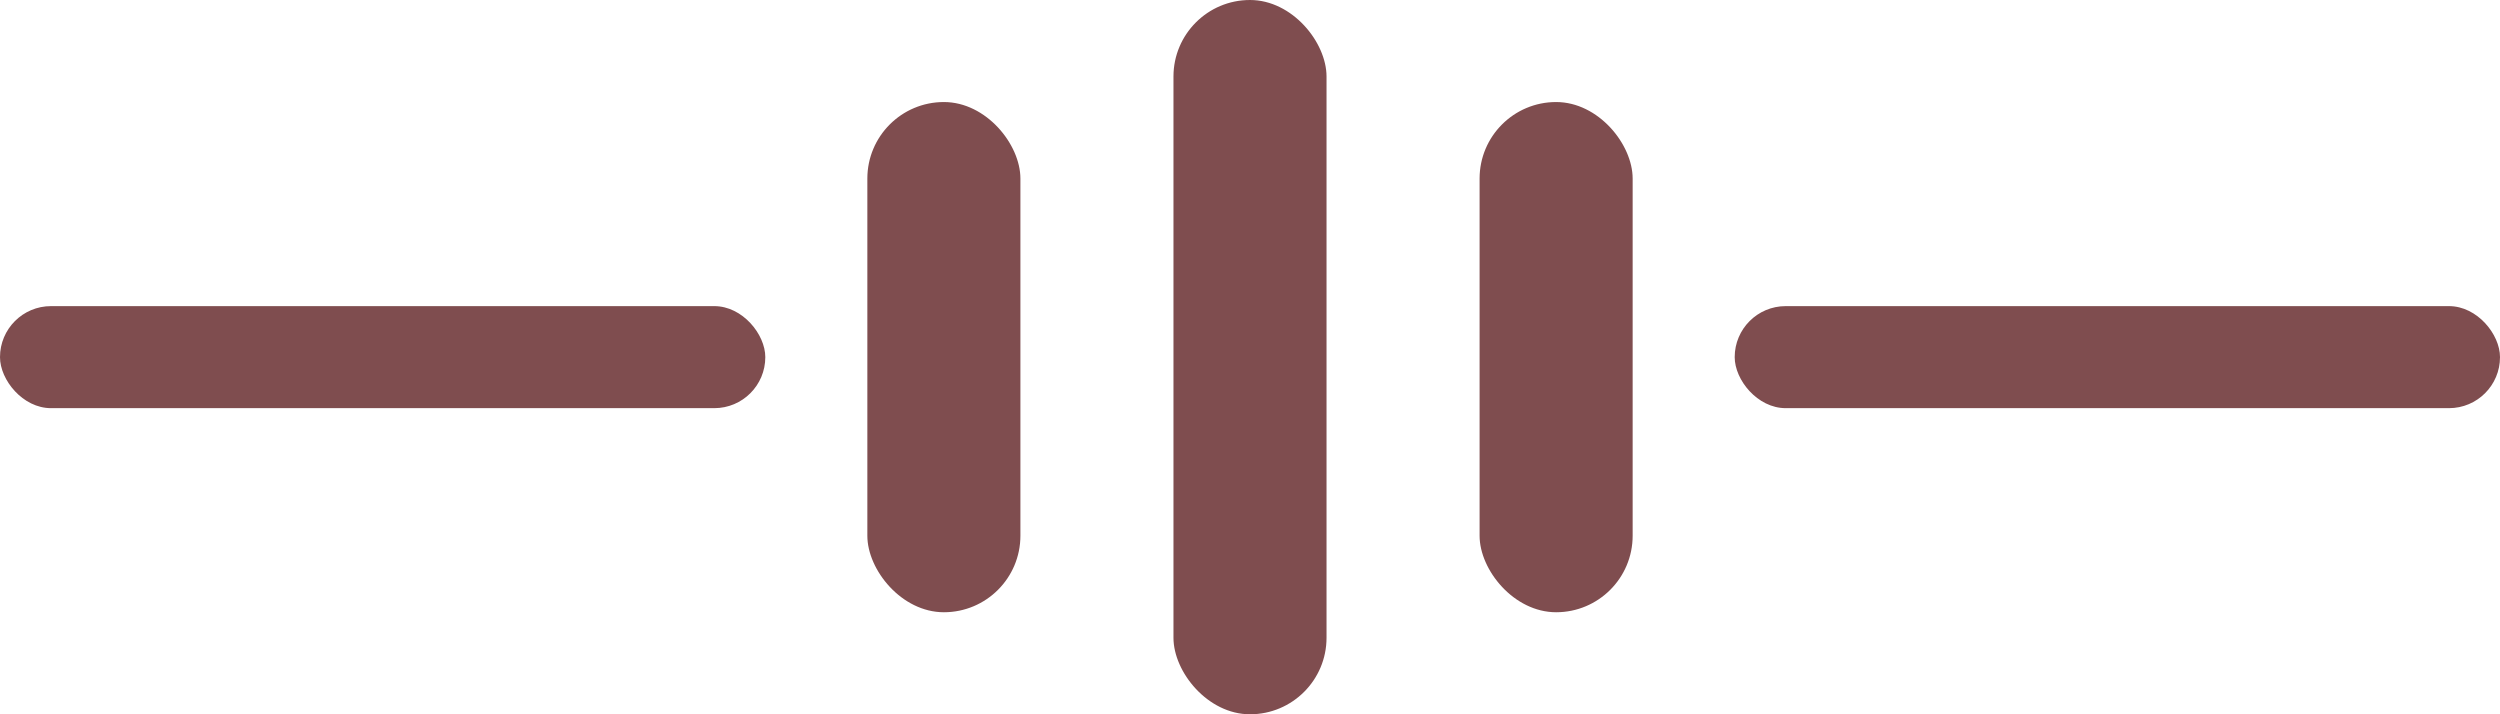 <svg width="49" height="14" viewBox="0 0 49 14" fill="none" xmlns="http://www.w3.org/2000/svg">
<g id="Under Line">
<rect id="Rectangle 116" x="23" y="-0" width="3" height="14" rx="1.5" fill="#7F4D4F"/>
<rect id="Rectangle 117" x="29" y="2" width="3" height="10" rx="1.5" fill="#7F4D4F"/>
<rect id="Rectangle 118" x="17" y="2" width="3" height="10" rx="1.5" fill="#7F4D4F"/>
<rect id="Rectangle 121" x="34" y="6" width="15" height="2" rx="1" fill="#7F4D4F"/>
<rect id="Rectangle 122" y="6" width="15" height="2" rx="1" fill="#7F4D4F"/>
</g>
</svg>
